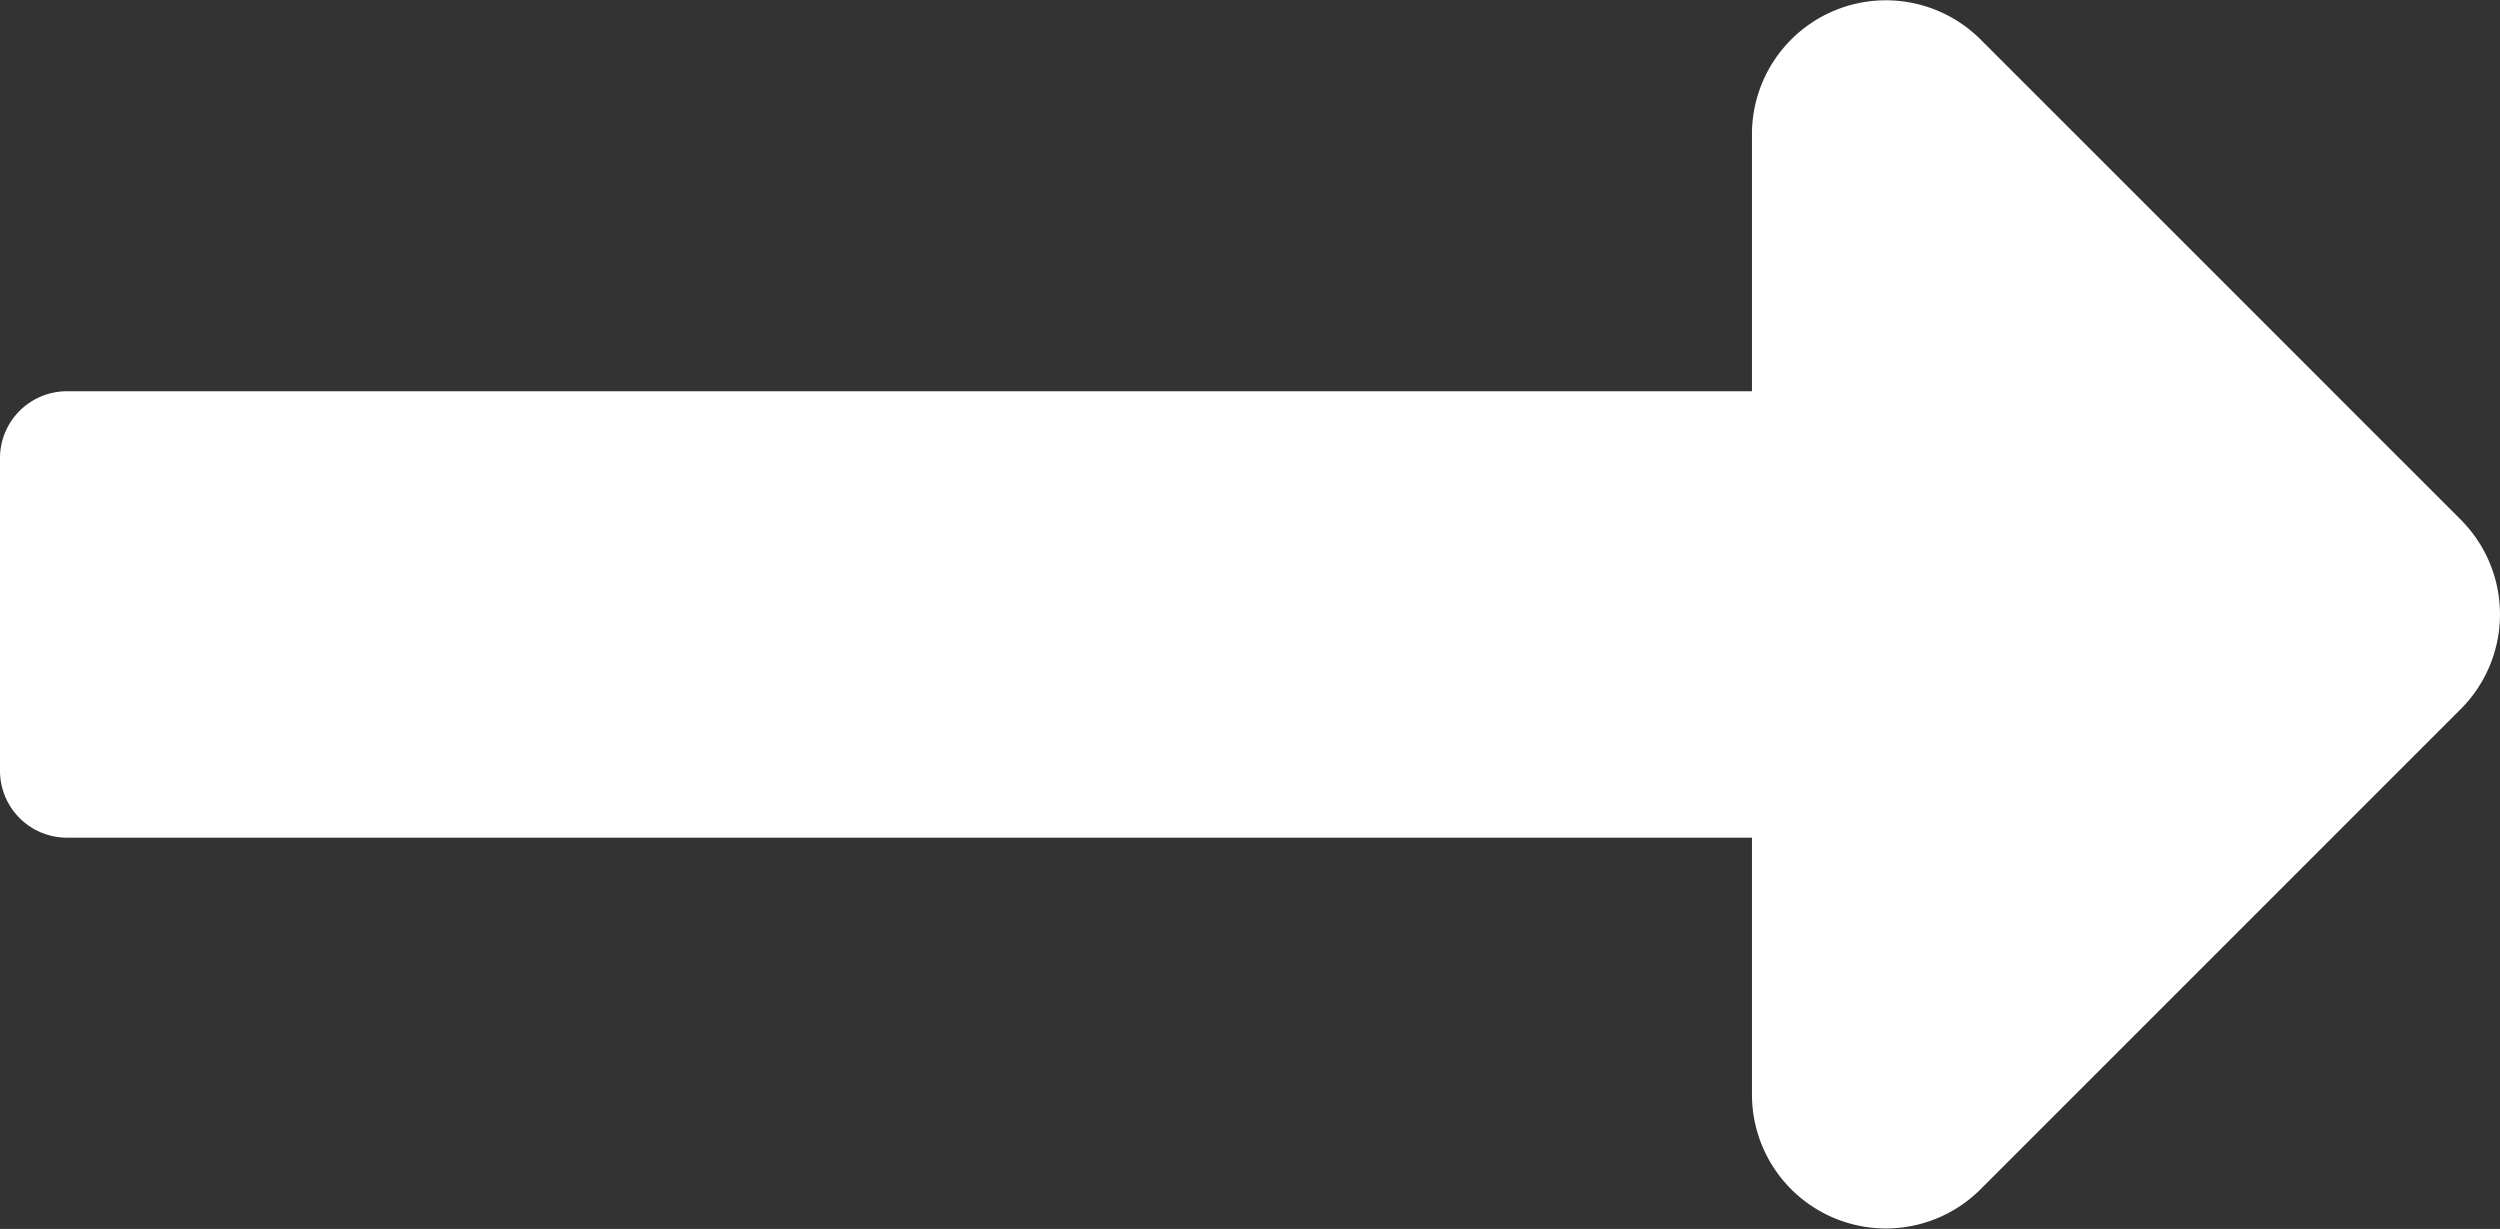 <svg xmlns="http://www.w3.org/2000/svg" width="14" height="6.882" viewBox="0 0 14 6.882">
  <rect x="0" y="0" width="14" height="6.882" fill="#333333" stroke="none"/>
  <path id="Icon_awesome-long-arrow-alt-right" data-name="Icon awesome-long-arrow-alt-right" d="M9.811,12.449H.375A.375.375,0,0,0,0,12.824v1.75a.375.375,0,0,0,.375.375H9.811v1.439a.75.75,0,0,0,1.28.53l2.689-2.689a.75.75,0,0,0,0-1.061l-2.689-2.689a.75.75,0,0,0-1.28.53Z" transform="translate(0 -10.258)" fill="#fff"/>
</svg>
